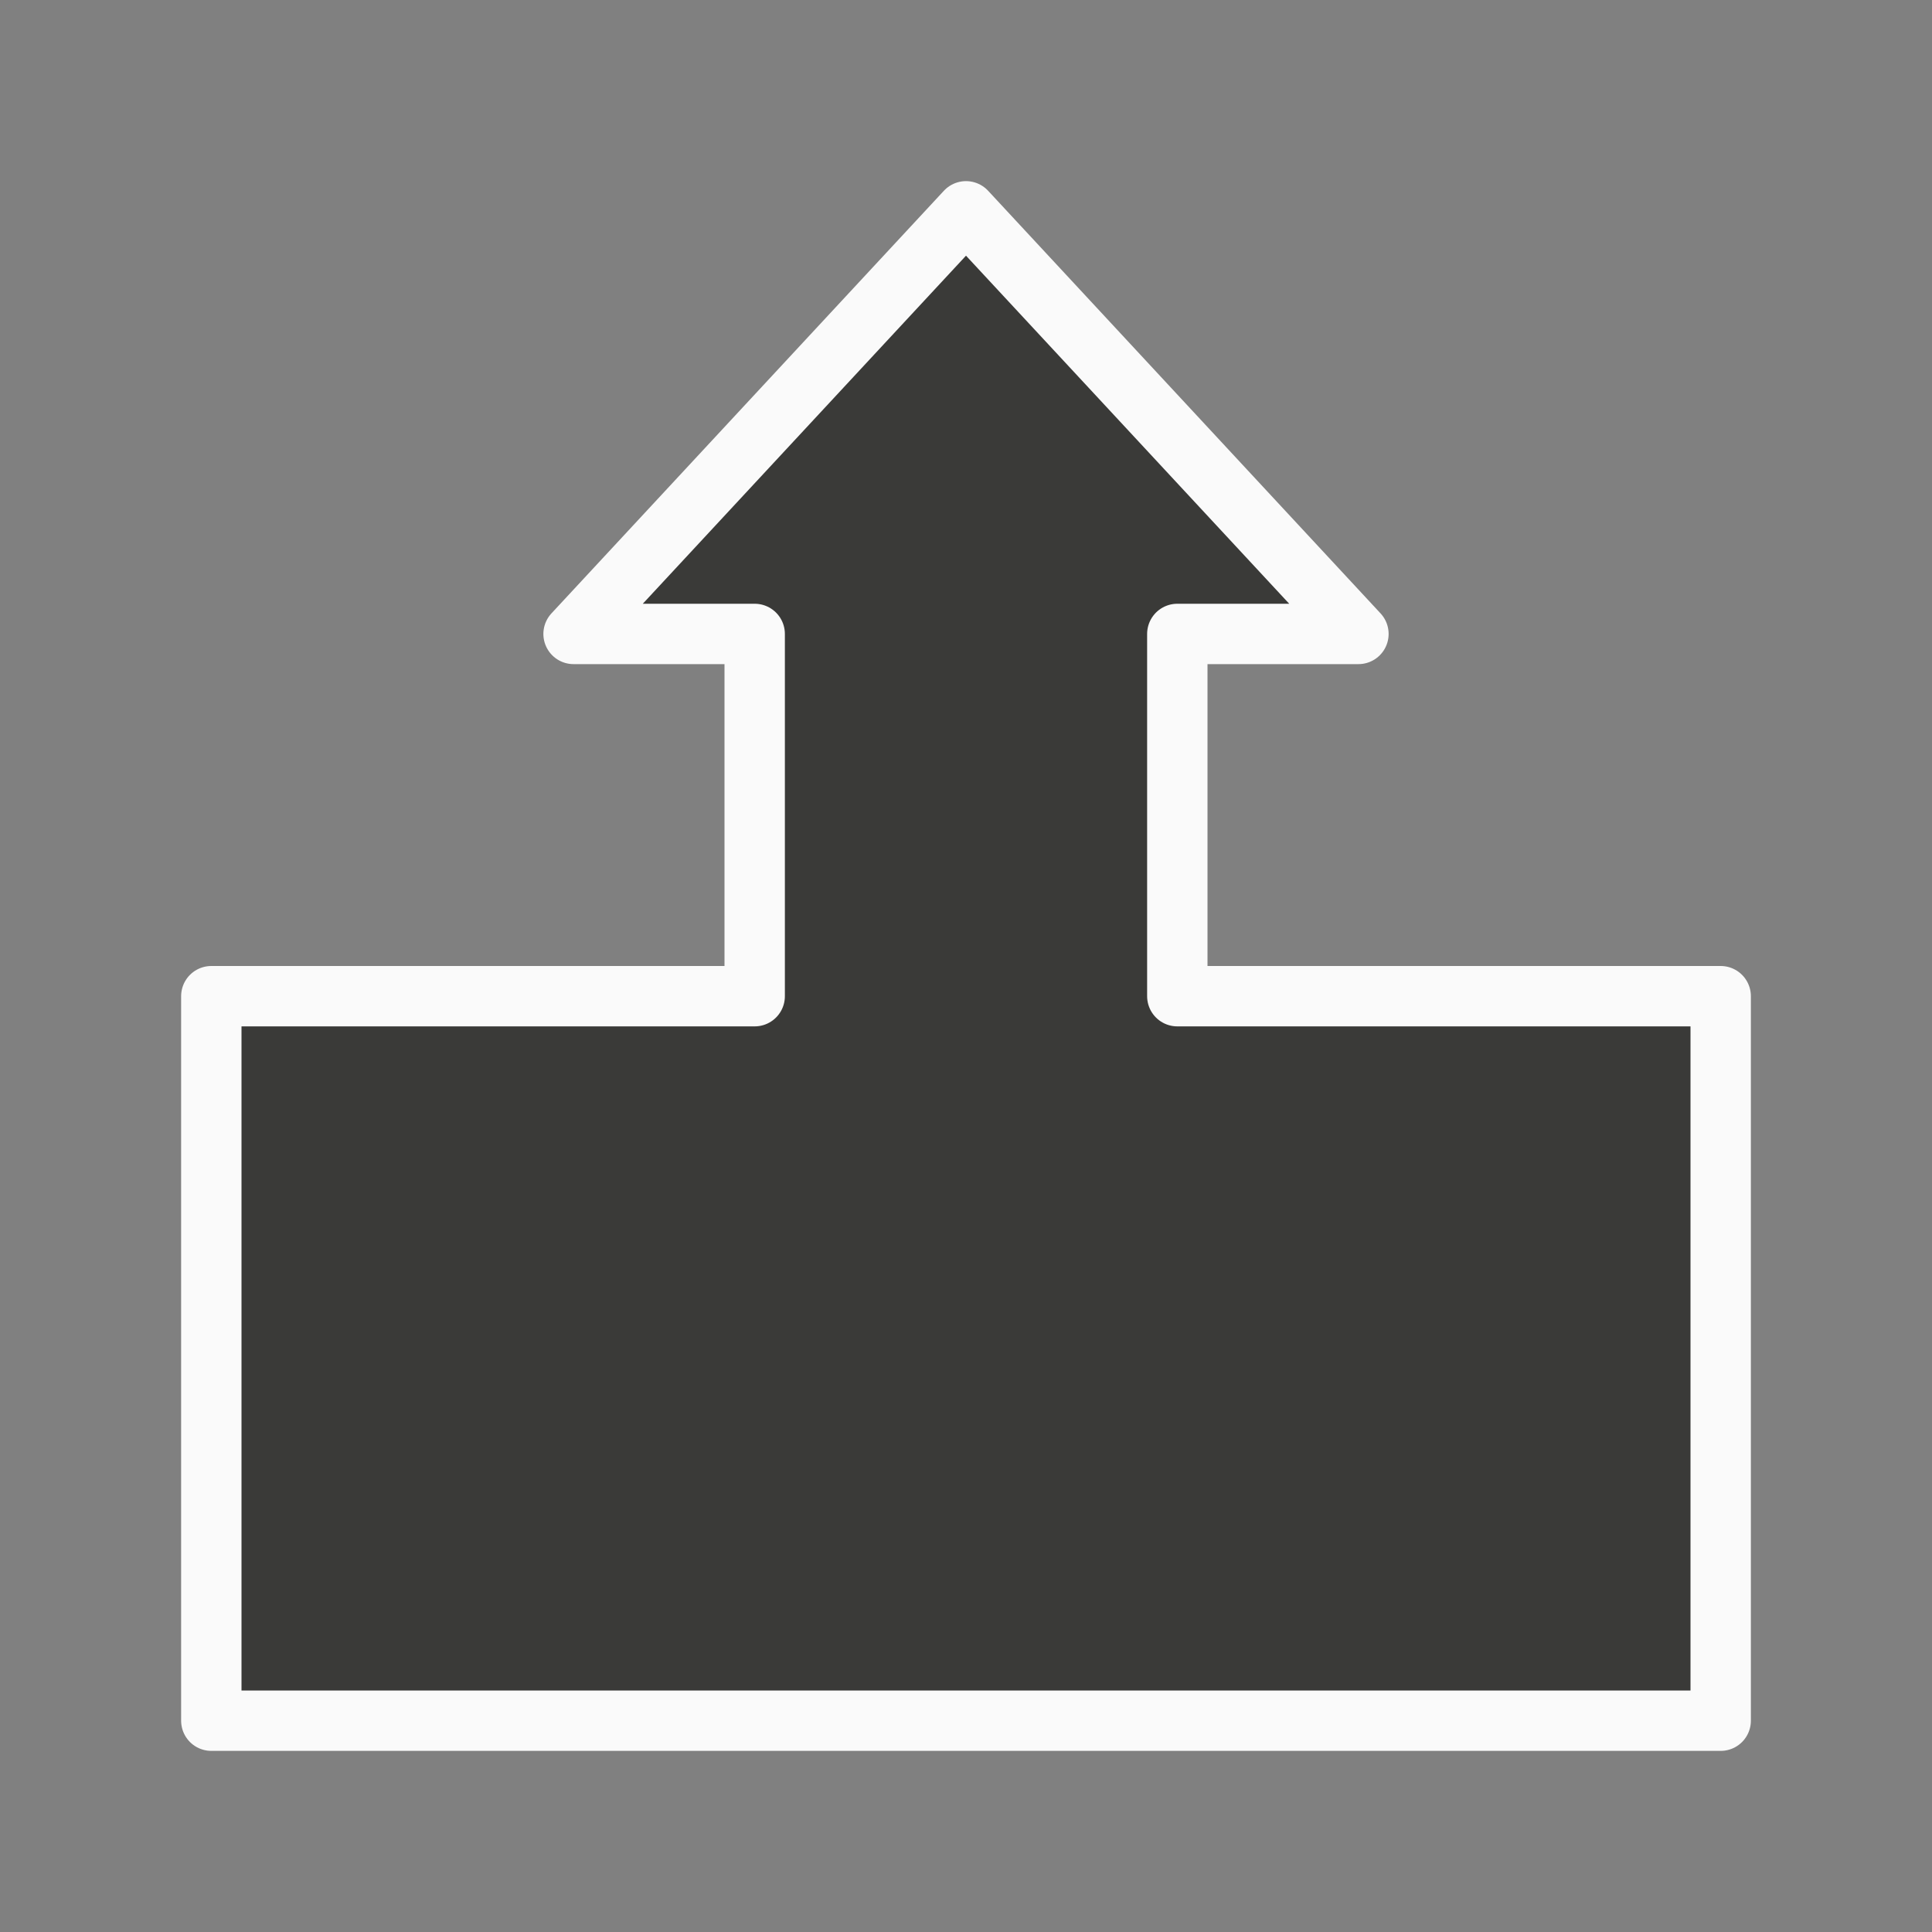 <svg viewBox="0 0 32 32" xmlns="http://www.w3.org/2000/svg"><rect x="0" y="0" width="32" height="32" fill="#808080" stroke="none"/><path d="m3.5 28.5h25v-12h-9v-6h3l-6.5-7-6.5 7h3v6h-9z" fill="#3a3a38" stroke="#fafafa" stroke-linecap="round" stroke-linejoin="round"/></svg>